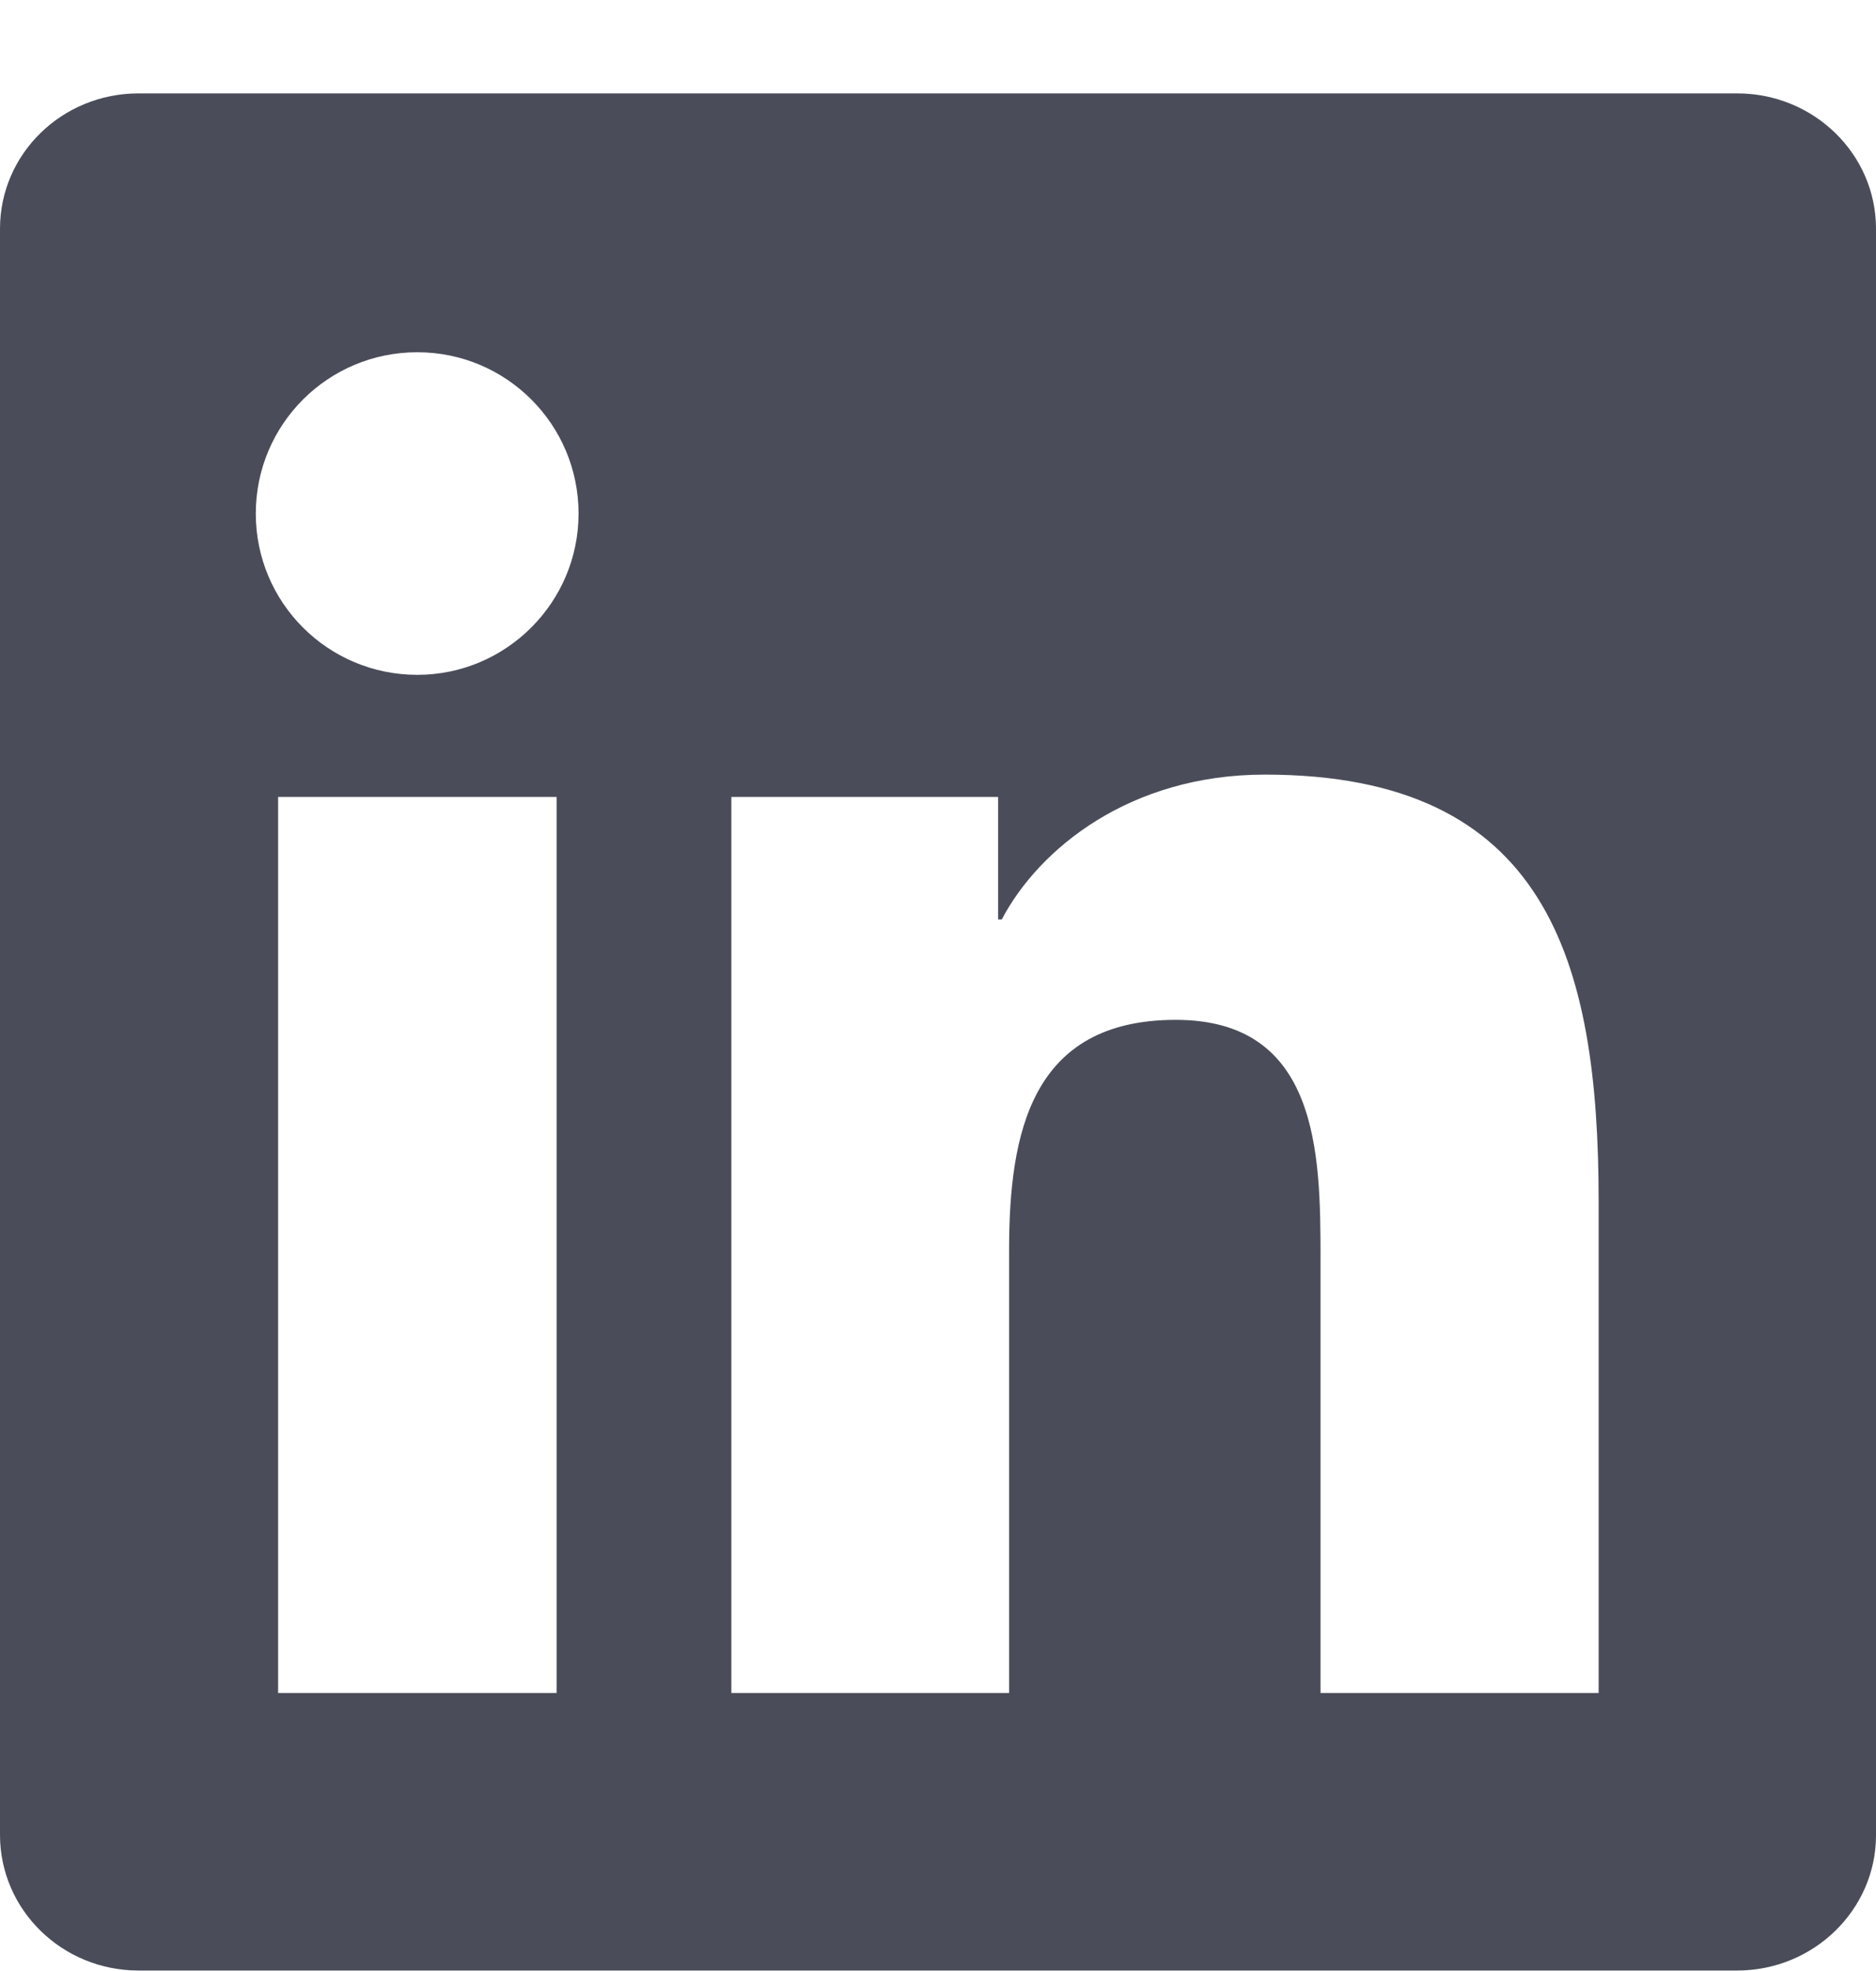 <svg width="20" height="21" viewBox="0 0 20 21" fill="none" xmlns="http://www.w3.org/2000/svg">
<g clip-path="url(#clip0_613_106)">
<path d="M18.52 0.995H1.477C0.66 0.995 0 1.64 0 2.437V19.55C0 20.347 0.66 20.995 1.477 20.995H18.52C19.336 20.995 20 20.347 20 19.554V2.437C20 1.64 19.336 0.995 18.52 0.995ZM5.934 18.038H2.965V8.491H5.934V18.038ZM4.449 7.19C3.496 7.19 2.727 6.421 2.727 5.472C2.727 4.522 3.496 3.753 4.449 3.753C5.398 3.753 6.168 4.522 6.168 5.472C6.168 6.417 5.398 7.19 4.449 7.19ZM17.043 18.038H14.078V13.398C14.078 12.292 14.059 10.866 12.535 10.866C10.992 10.866 10.758 12.073 10.758 13.319V18.038H7.797V8.491H10.641V9.796H10.68C11.074 9.046 12.043 8.253 13.484 8.253C16.488 8.253 17.043 10.229 17.043 12.8V18.038Z" fill="#4a4d59"/>
</g>
<defs>
<clipPath id="clip0_613_106">
<rect width="20" height="20" fill="white" transform="translate(0 0.995)"/>
</clipPath>
</defs>
</svg>
